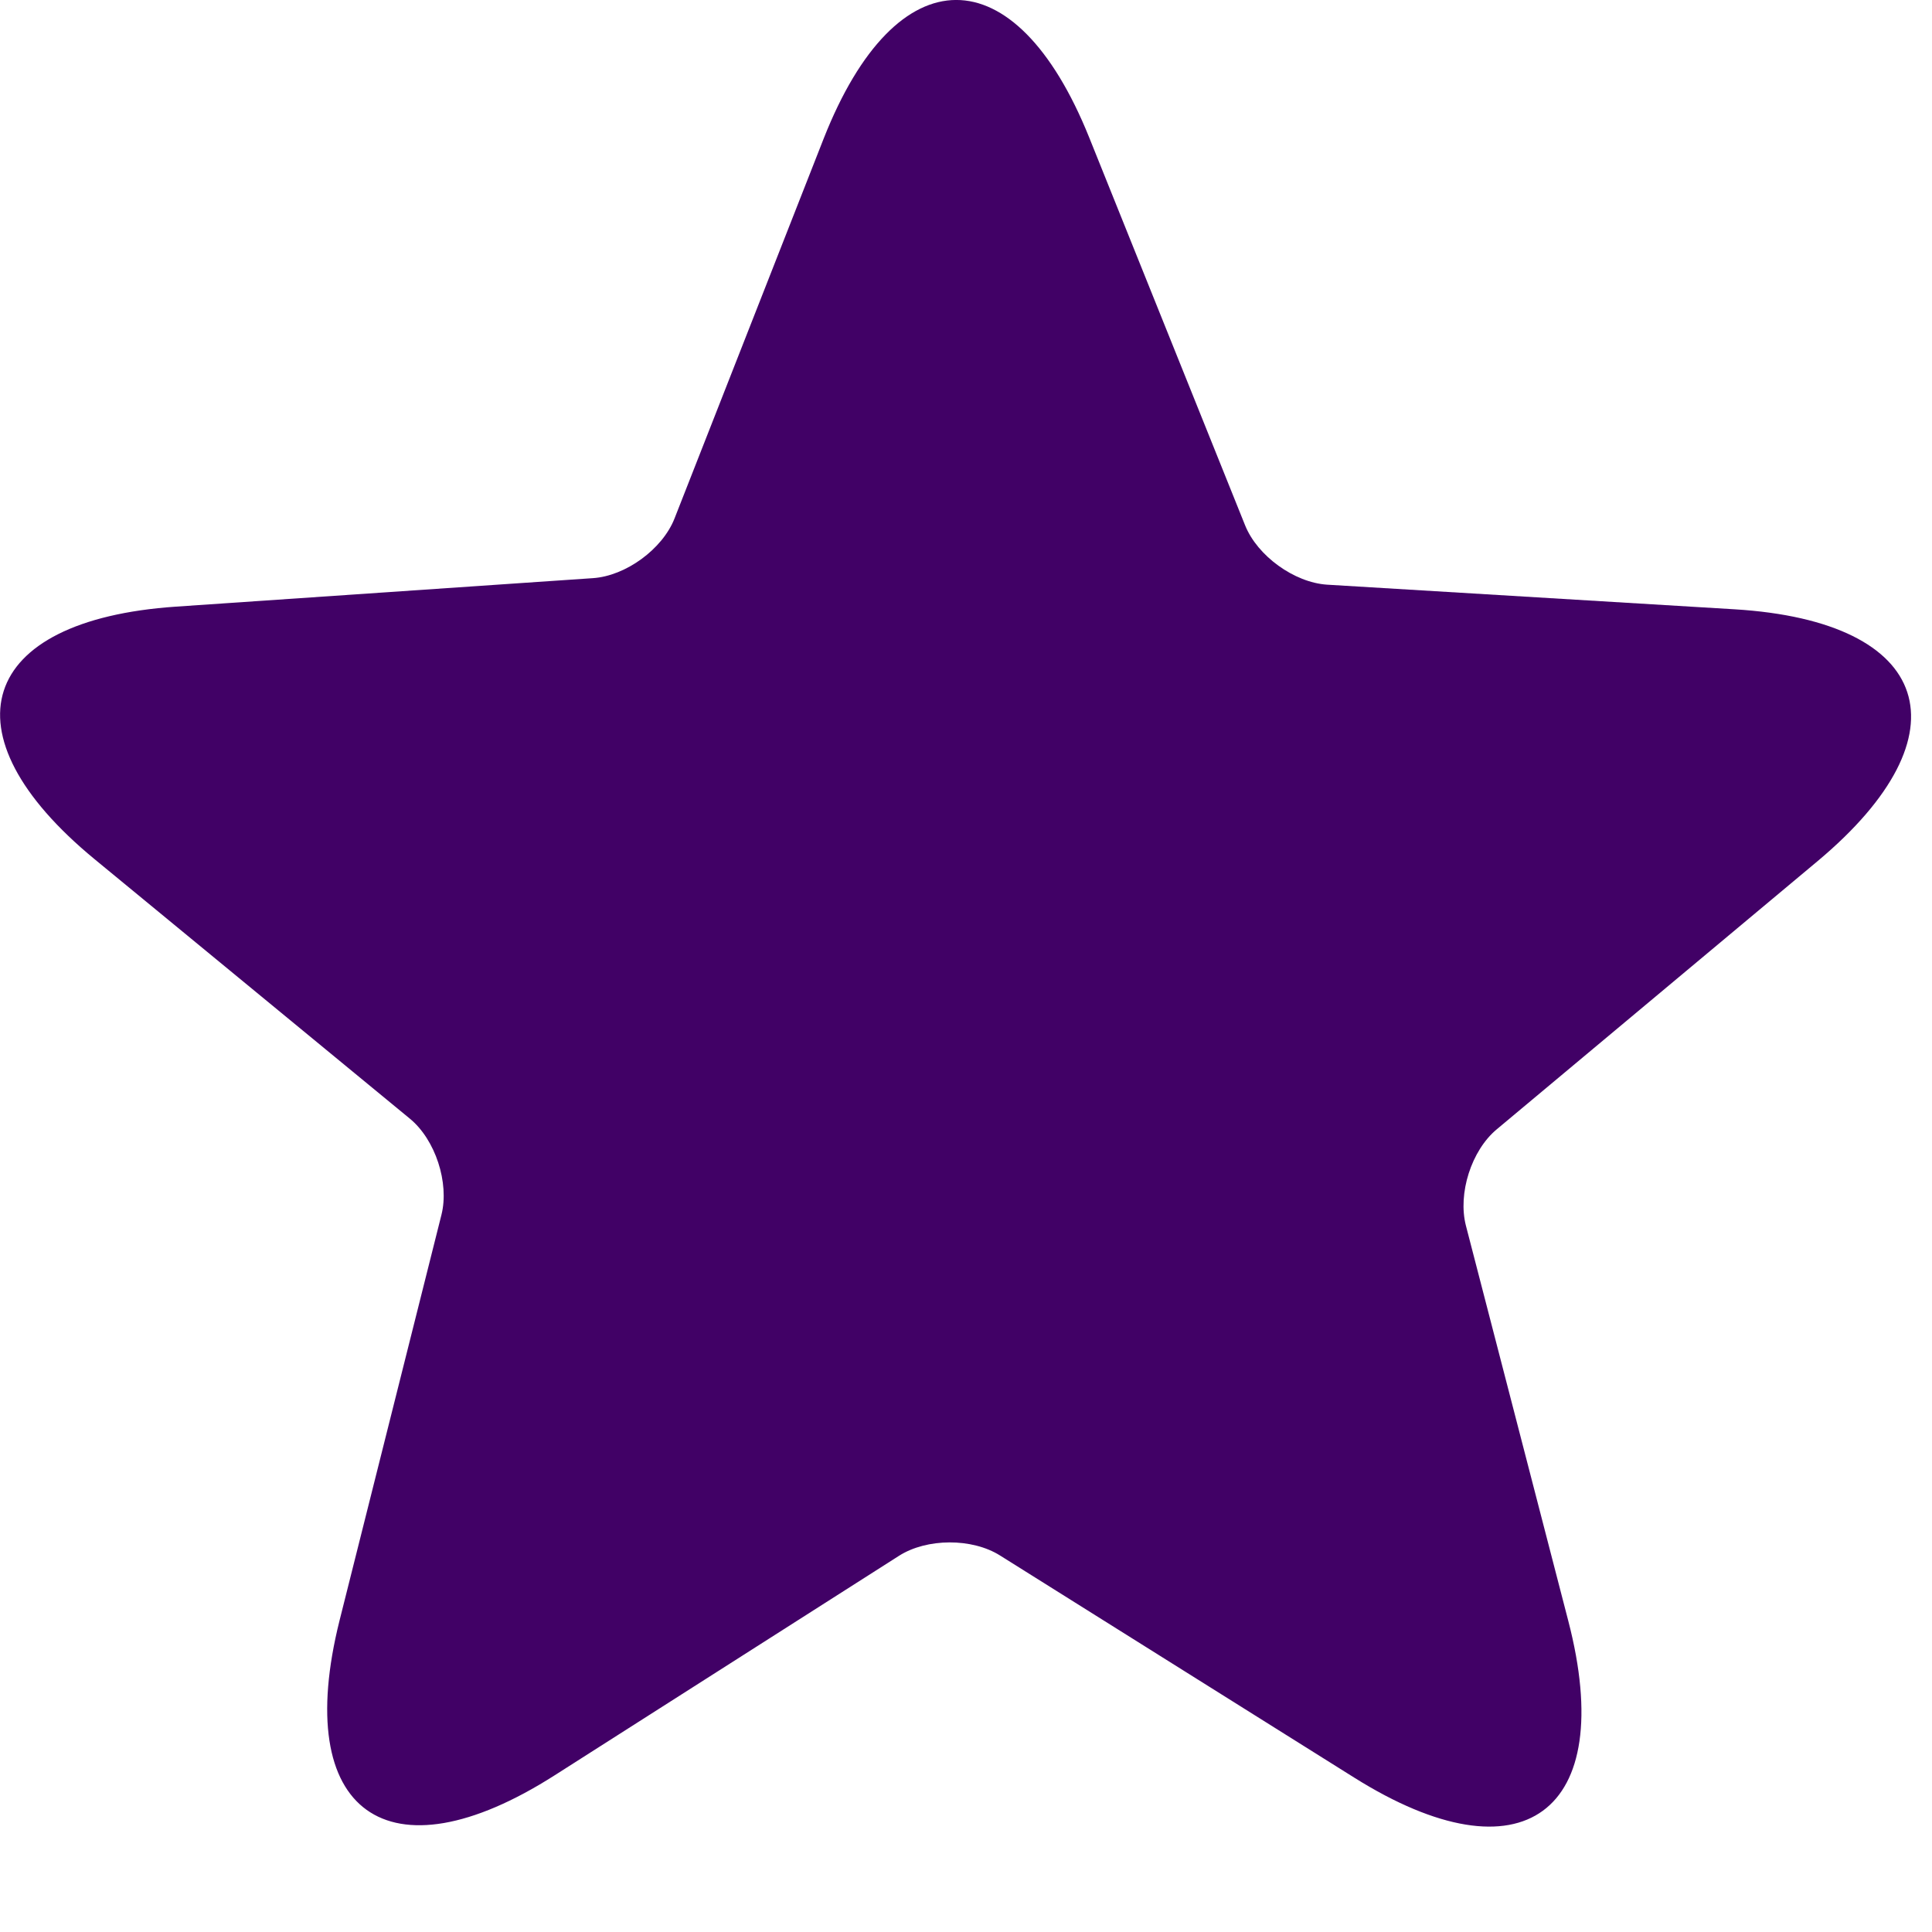 <?xml version="1.0" encoding="UTF-8"?>
<svg width="8px" height="8px" viewBox="0 0 8 8" version="1.1" xmlns="http://www.w3.org/2000/svg" xmlns:xlink="http://www.w3.org/1999/xlink">
    <!-- Generator: Sketch 59.1 (86144) - https://sketch.com -->
    <title>Icon / Little Purple Star</title>
    <desc>Created with Sketch.</desc>
    <g id="Icon-/-Little-Purple-Star" stroke="none" stroke-width="1" fill="none" fill-rule="evenodd">
        <path d="M5.608,7.361 L4.141,6.441 C4.025,6.368 3.838,6.369 3.723,6.442 L2.297,7.351 C1.606,7.792 1.207,7.505 1.406,6.71 L1.828,5.03 C1.861,4.898 1.803,4.719 1.697,4.632 L0.392,3.558 C-0.241,3.037 -0.091,2.568 0.728,2.512 L2.455,2.394 C2.591,2.385 2.743,2.274 2.793,2.147 L3.411,0.573 C3.712,-0.19 4.204,-0.191 4.51,0.569 L5.156,2.176 C5.207,2.302 5.359,2.412 5.495,2.421 L7.183,2.523 C8.002,2.573 8.155,3.04 7.526,3.566 L6.198,4.676 C6.092,4.764 6.036,4.943 6.07,5.075 L6.494,6.712 C6.7,7.506 6.303,7.797 5.608,7.361" id="Fill-4" fill="#410166"></path>
    </g>
</svg>